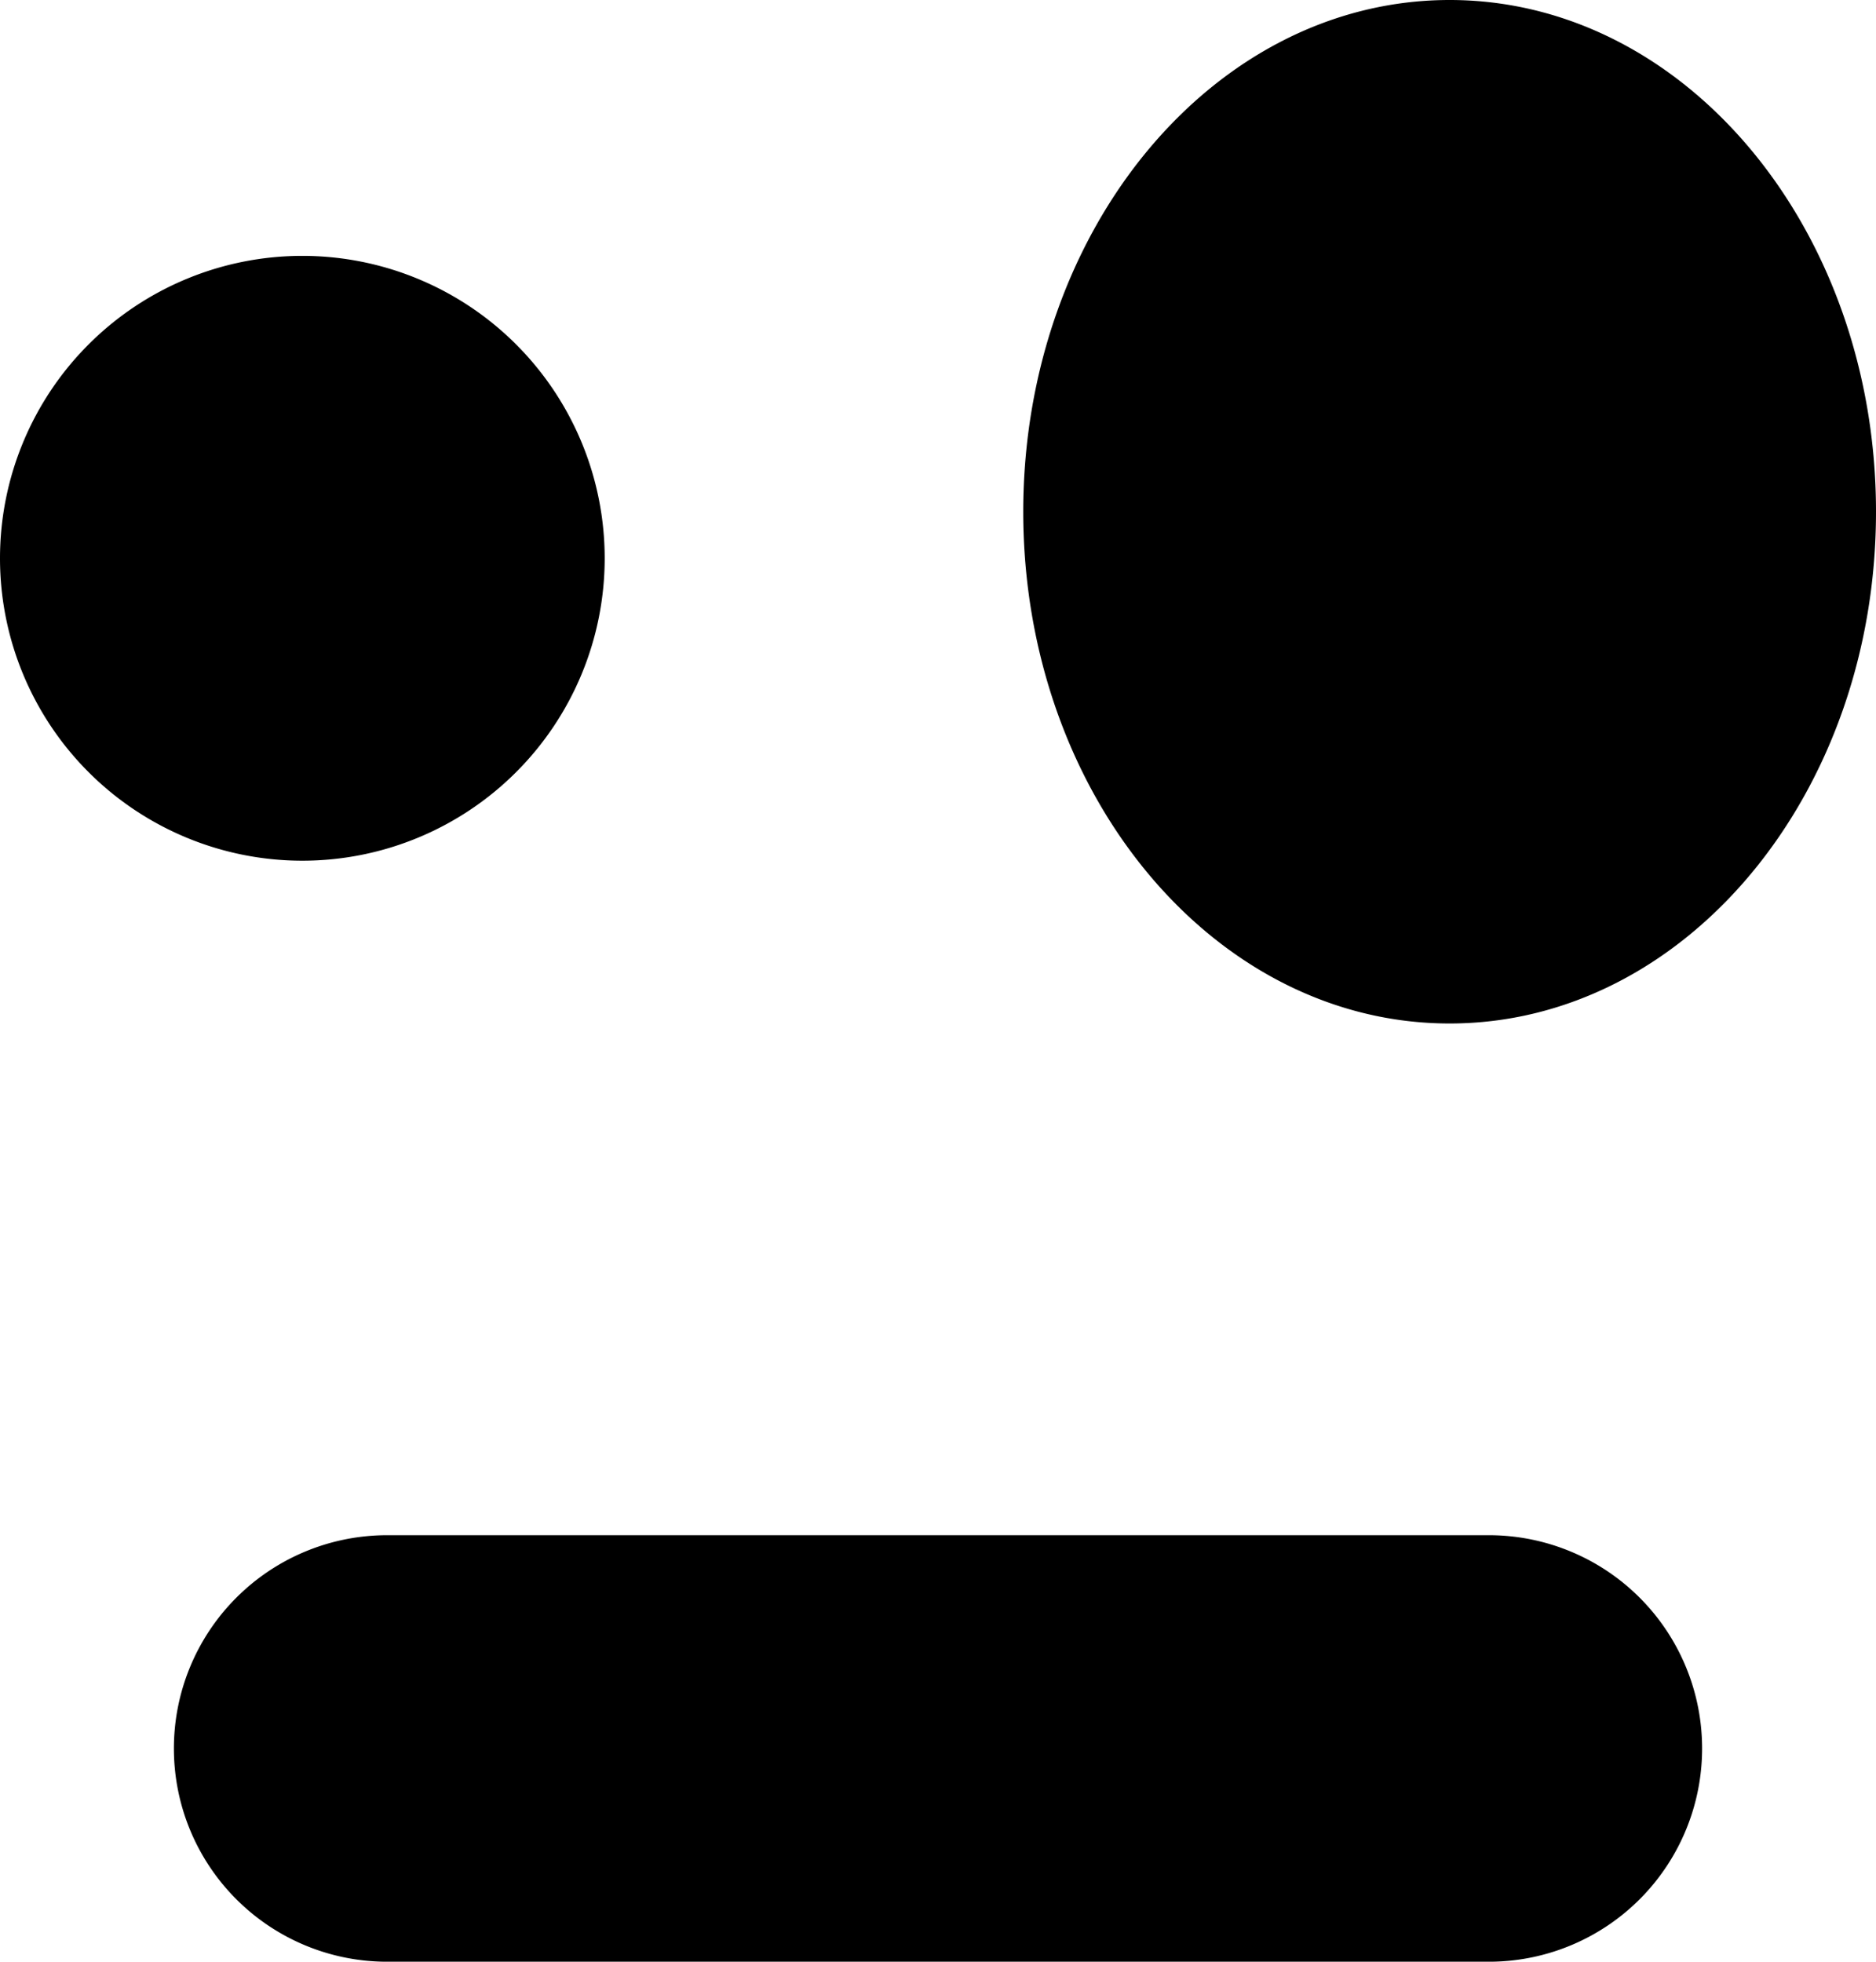 <svg xmlns="http://www.w3.org/2000/svg" viewBox="0 0 34.834 36.417"><path d="M5.614 4.75a5.614 5.614 0 1 1 0 11.228 5.614 5.614 0 0 1 0-11.228zM7.125 28.5h20.584a3.959 3.959 0 0 1 0 7.917H7.125a3.959 3.959 0 0 1 0-7.917zM26.917 0c4.372 0 7.917 4.254 7.917 9.5 0 5.247-3.545 9.5-7.917 9.5S19 14.747 19 9.5C19 4.254 22.545 0 26.917 0z"/></svg>